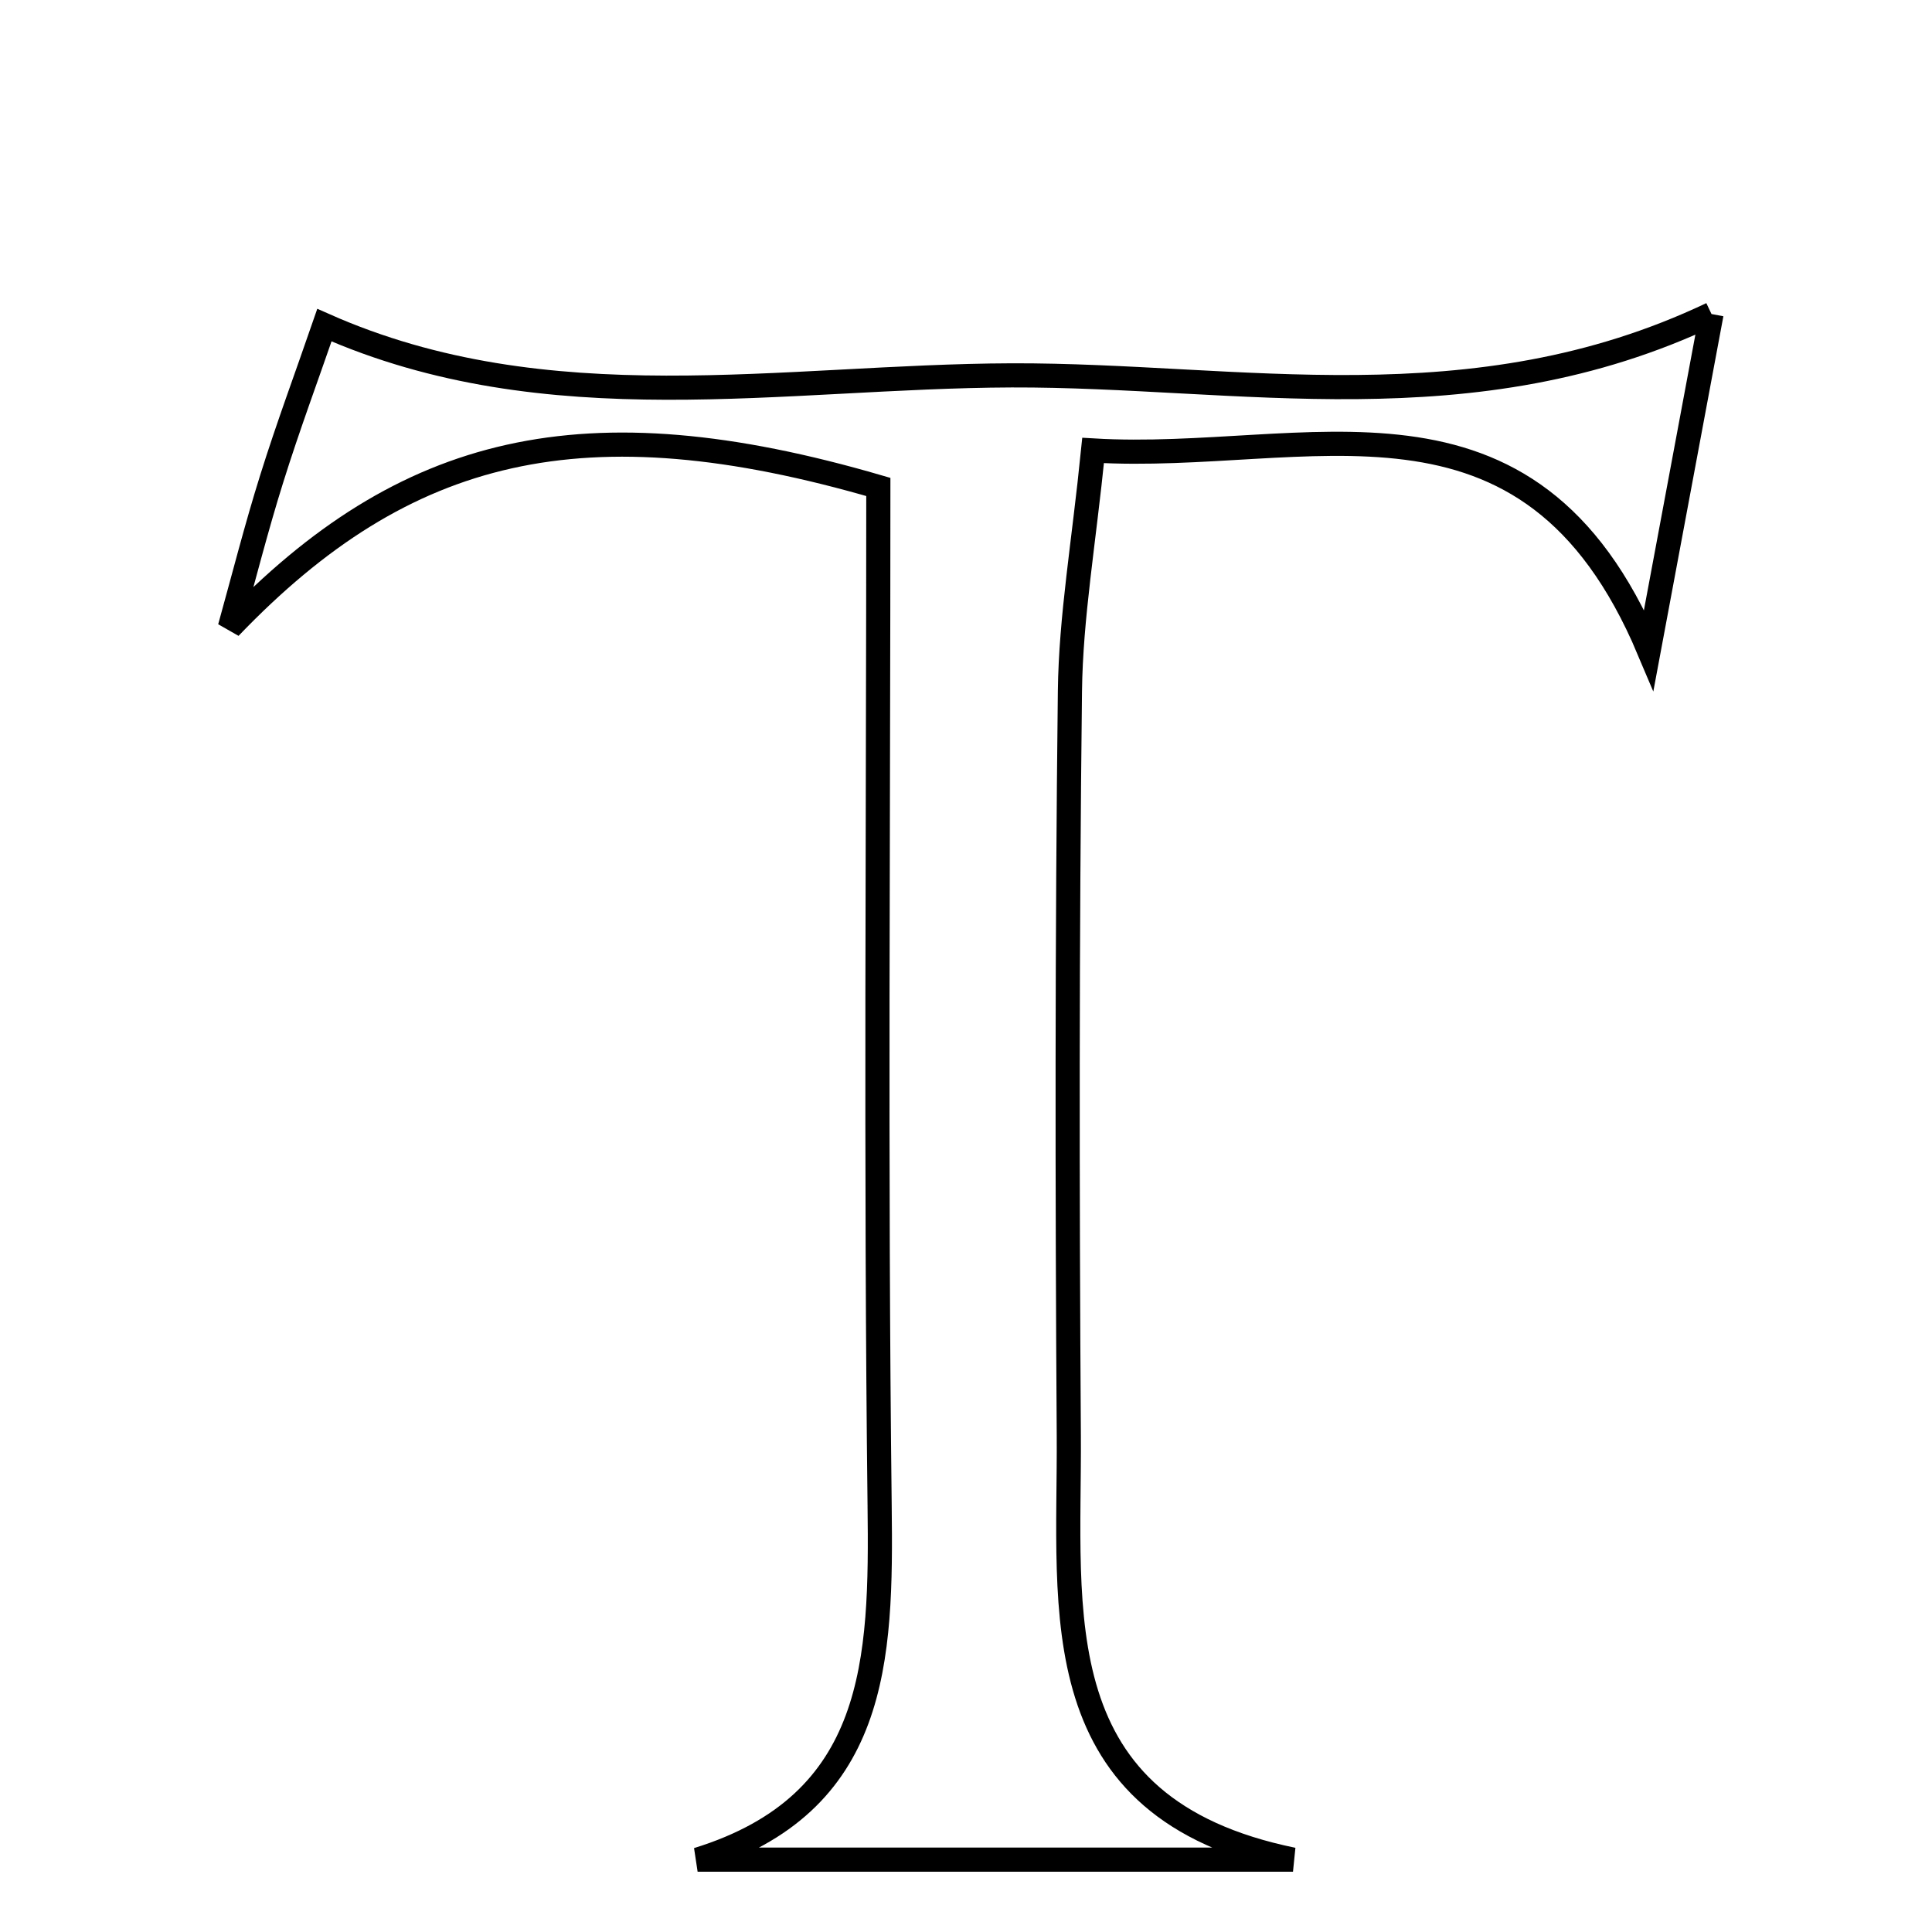 <svg xmlns="http://www.w3.org/2000/svg" viewBox="0.0 0.0 24.0 24.0" height="200px" width="200px"><path fill="none" stroke="black" stroke-width=".3" stroke-opacity="1.0"  filling="0" d="M21.261 3.901 C21.001 5.291 20.769 6.532 20.482 8.072 C18.985 4.524 16.252 5.754 13.579 5.596 C13.464 6.741 13.302 7.663 13.291 8.587 C13.255 11.668 13.257 14.749 13.277 17.829 C13.291 20.029 12.929 22.46 16.062 23.101 C13.596 23.101 11.131 23.101 8.666 23.101 C10.91 22.407 10.95 20.62 10.927 18.702 C10.877 14.472 10.911 10.241 10.911 6.049 C7.254 4.983 5.032 5.525 2.855 7.795 C3.027 7.178 3.184 6.556 3.376 5.945 C3.576 5.305 3.811 4.674 4.03 4.039 C6.805 5.269 9.727 4.673 12.568 4.663 C15.385 4.654 18.29 5.313 21.261 3.901"></path></svg>